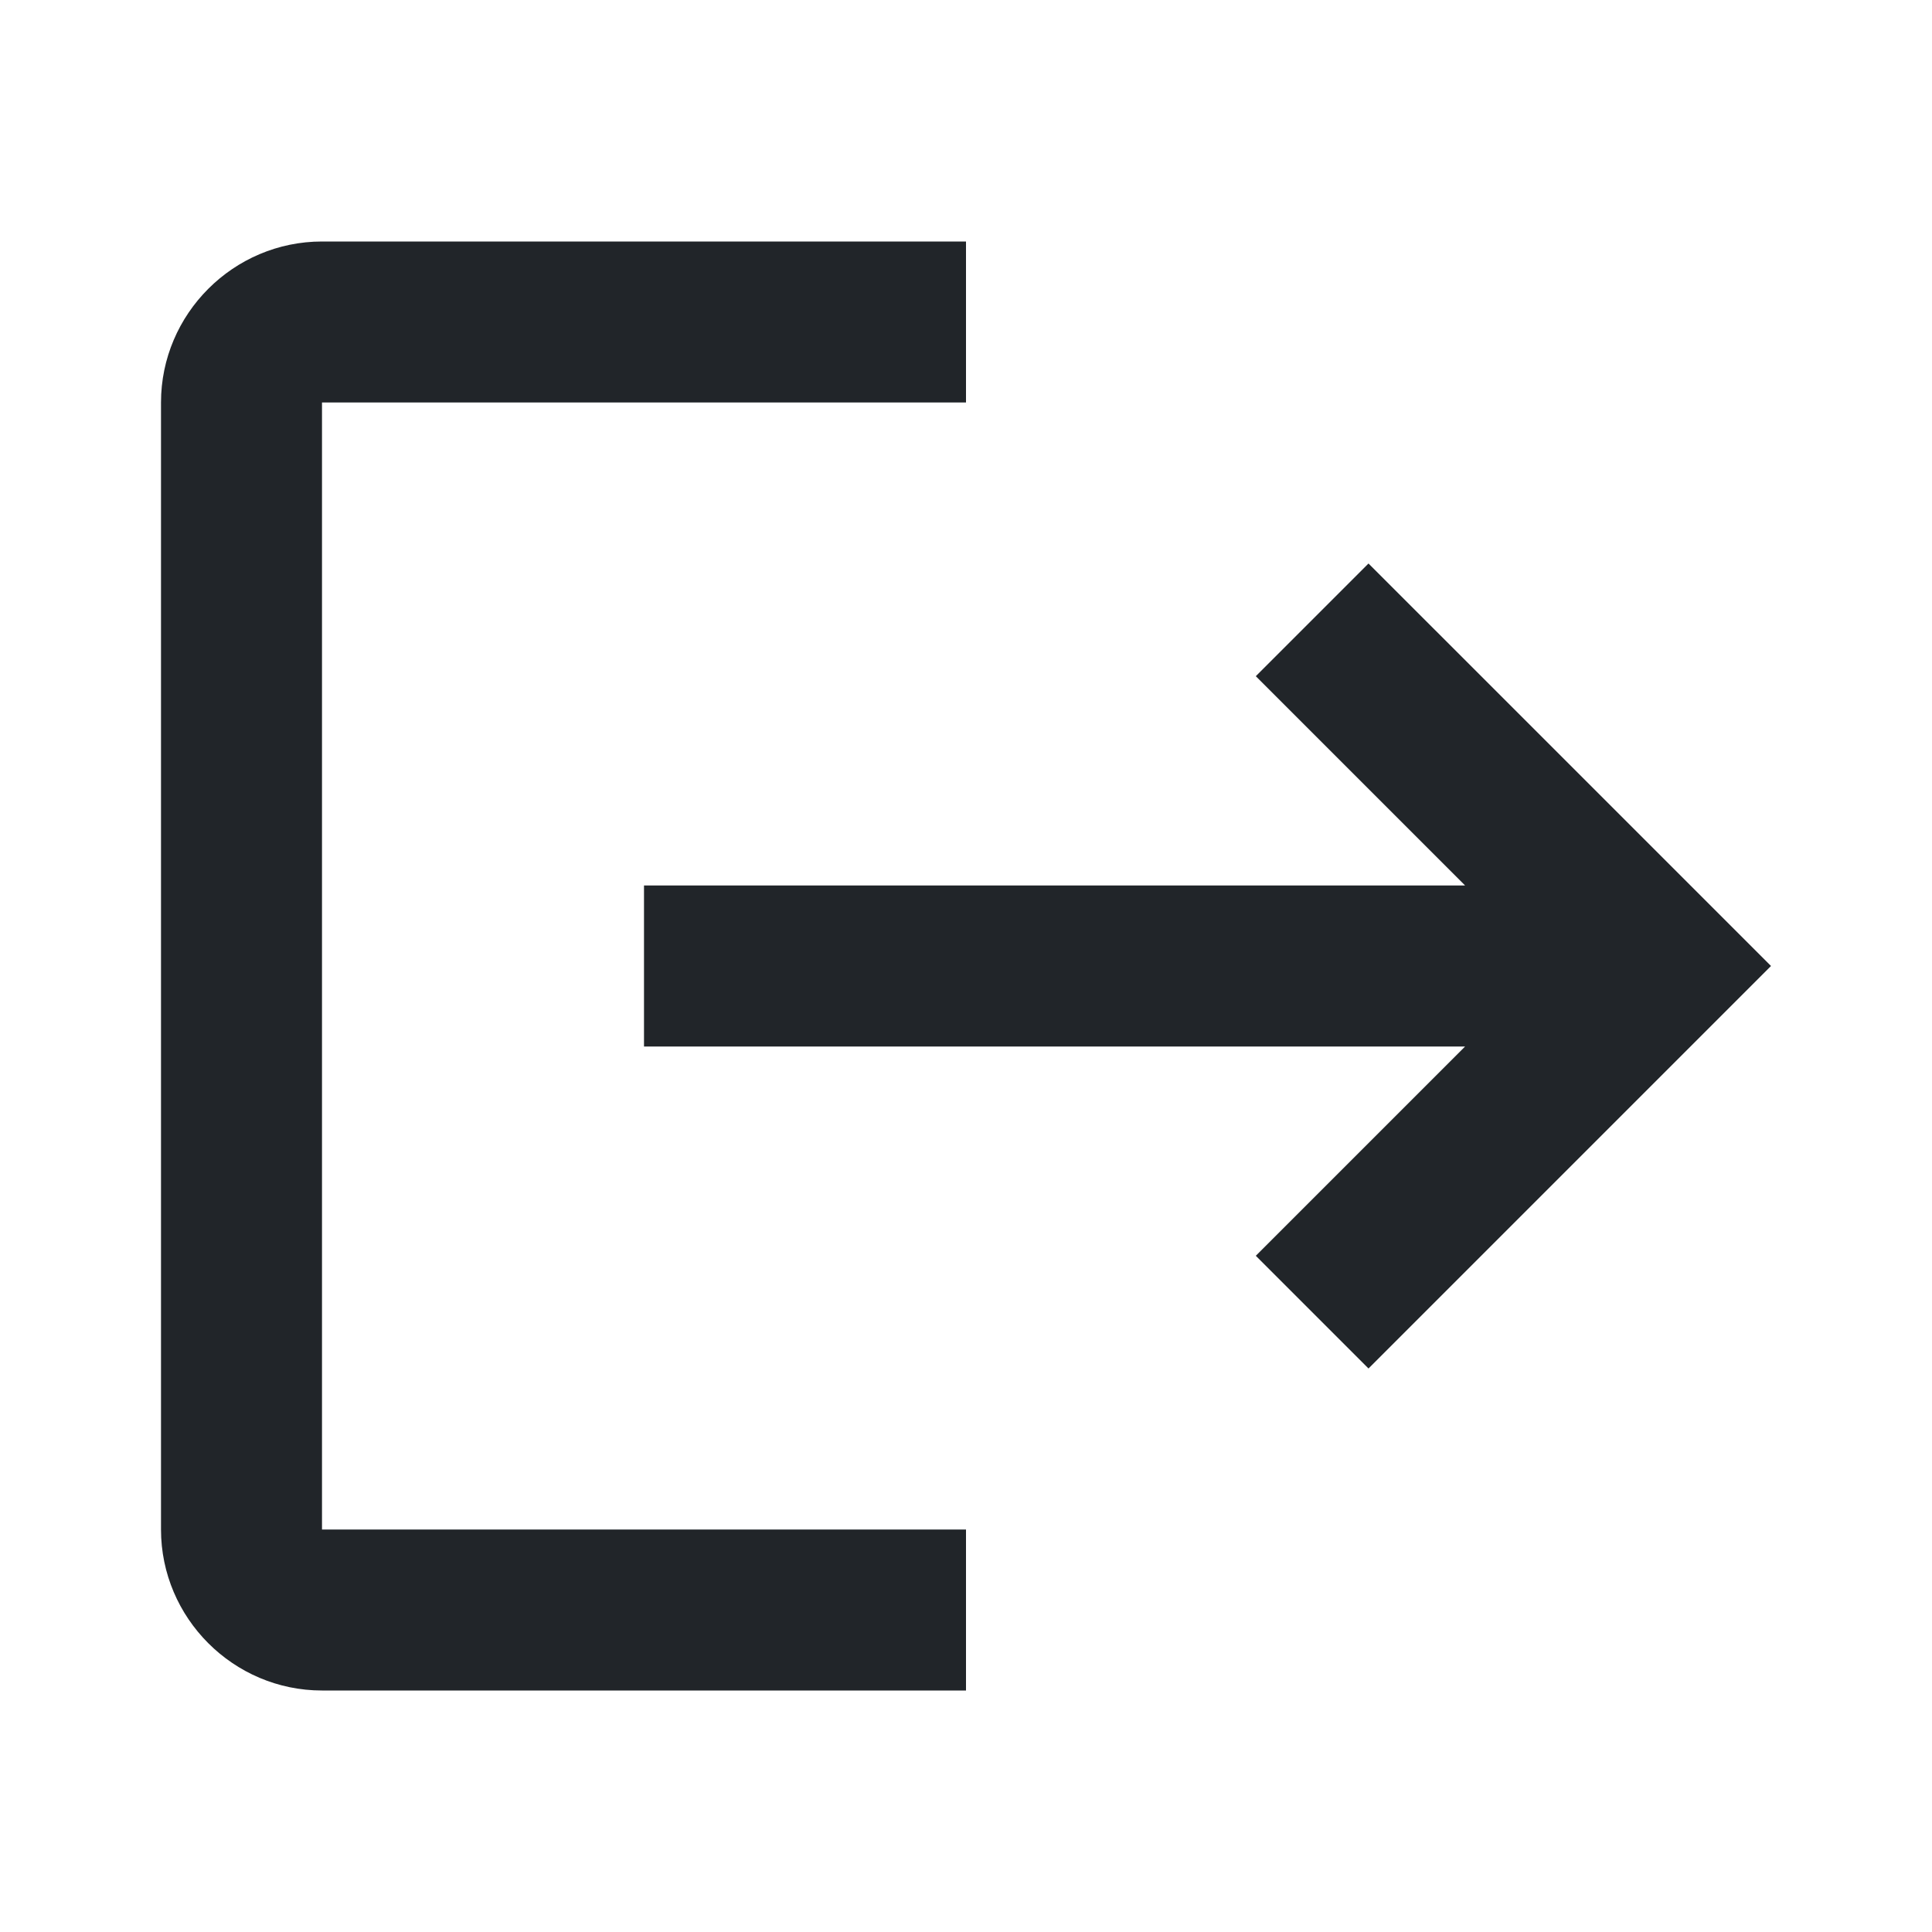 <svg width="24" height="24" viewBox="0 0 24 24" fill="none" xmlns="http://www.w3.org/2000/svg">
<path d="M12 21V19H4V5H12V3H4C2.9 3 2 3.9 2 5V19C2 20.1 2.9 21 4 21H12Z" fill="#212529"/>
<path d="M15.6 8.4L17 7L22 12L17 17L15.6 15.6L18.2 13H8V11H18.2L15.6 8.4Z" fill="#212529"/>
</svg>
